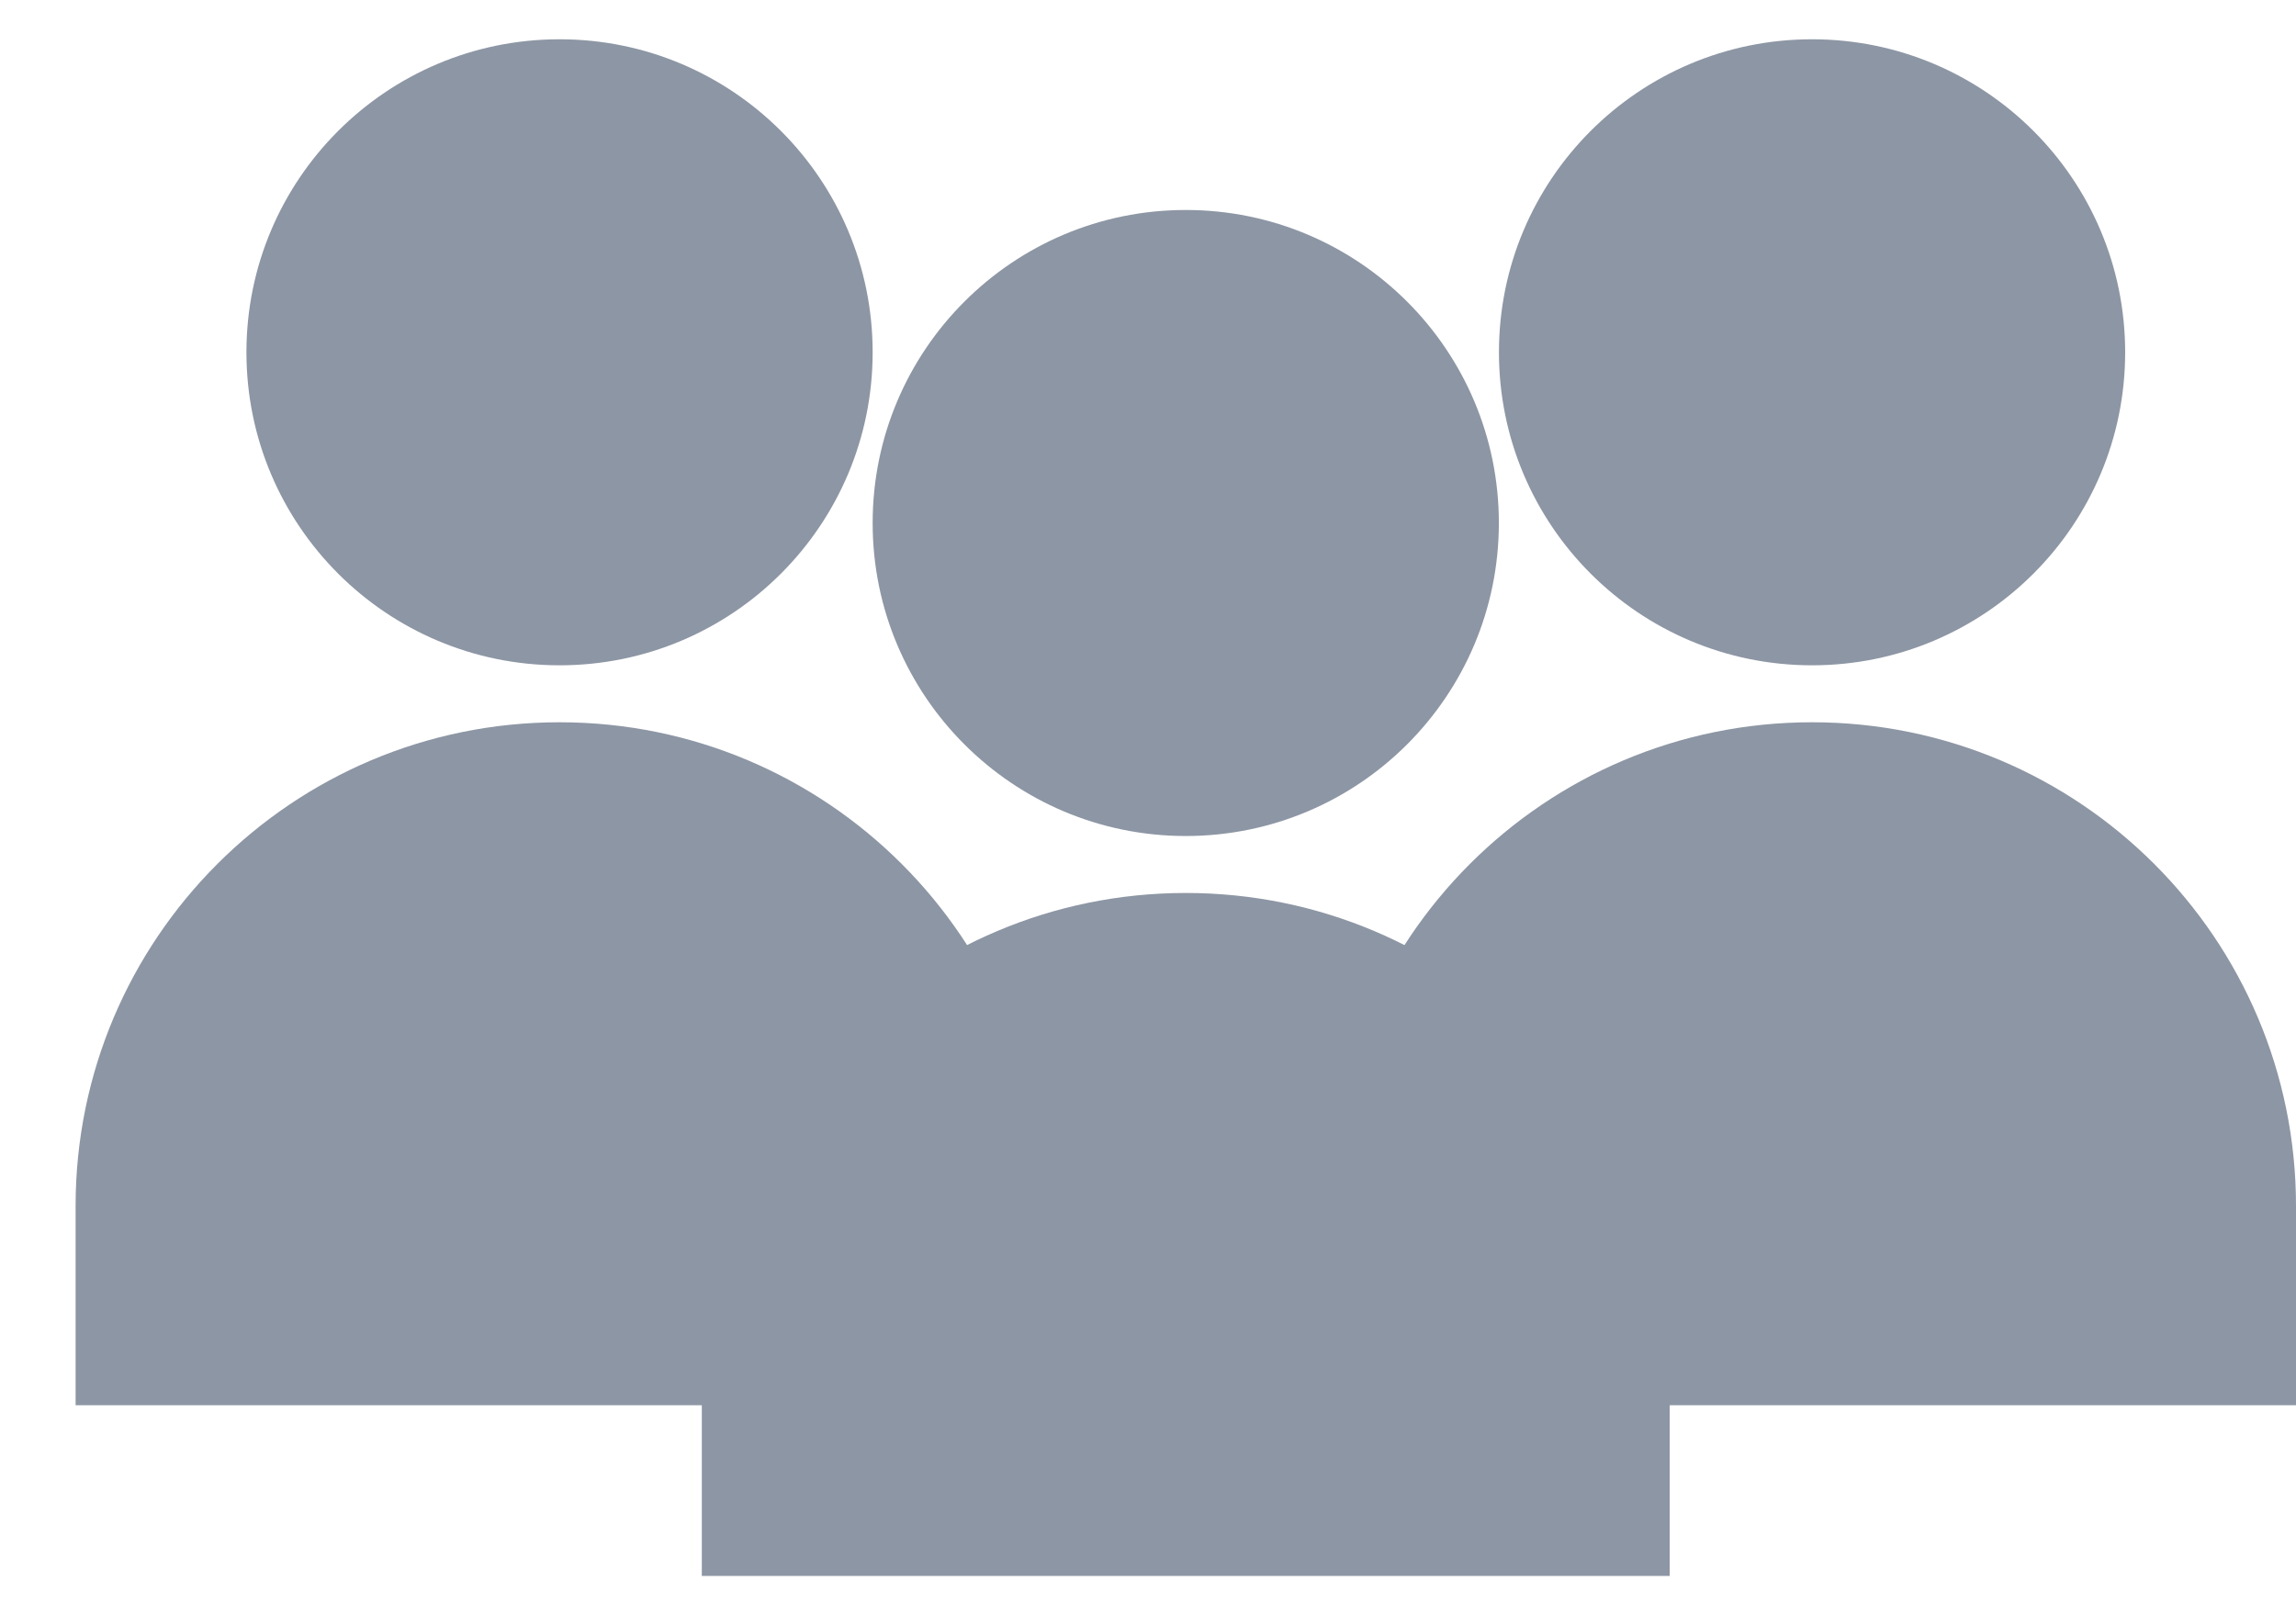 <svg width="27" height="19" viewBox="0 0 27 19" fill="none" xmlns="http://www.w3.org/2000/svg">
<path d="M0.889 14.187C0.889 11.044 3.437 8.496 6.58 8.496C9.723 8.496 12.271 11.044 12.271 14.187V16.53H0.889V14.187Z" fill="#8D96A4"/>
<circle cx="6.58" cy="4.144" r="3.682" fill="#8D96A4"/>
<path d="M15.618 14.187C15.618 11.044 18.166 8.496 21.309 8.496C24.452 8.496 27 11.044 27 14.187V16.53H15.618V14.187Z" fill="#8D96A4"/>
<circle cx="21.309" cy="4.144" r="3.682" fill="#8D96A4"/>
<path d="M8.253 16.195C8.253 13.052 10.801 10.504 13.944 10.504C17.087 10.504 19.635 13.052 19.635 16.195V18.538H8.253V16.195Z" fill="#8D96A4"/>
<circle cx="13.944" cy="6.152" r="3.682" fill="#8D96A4"/>
</svg>
